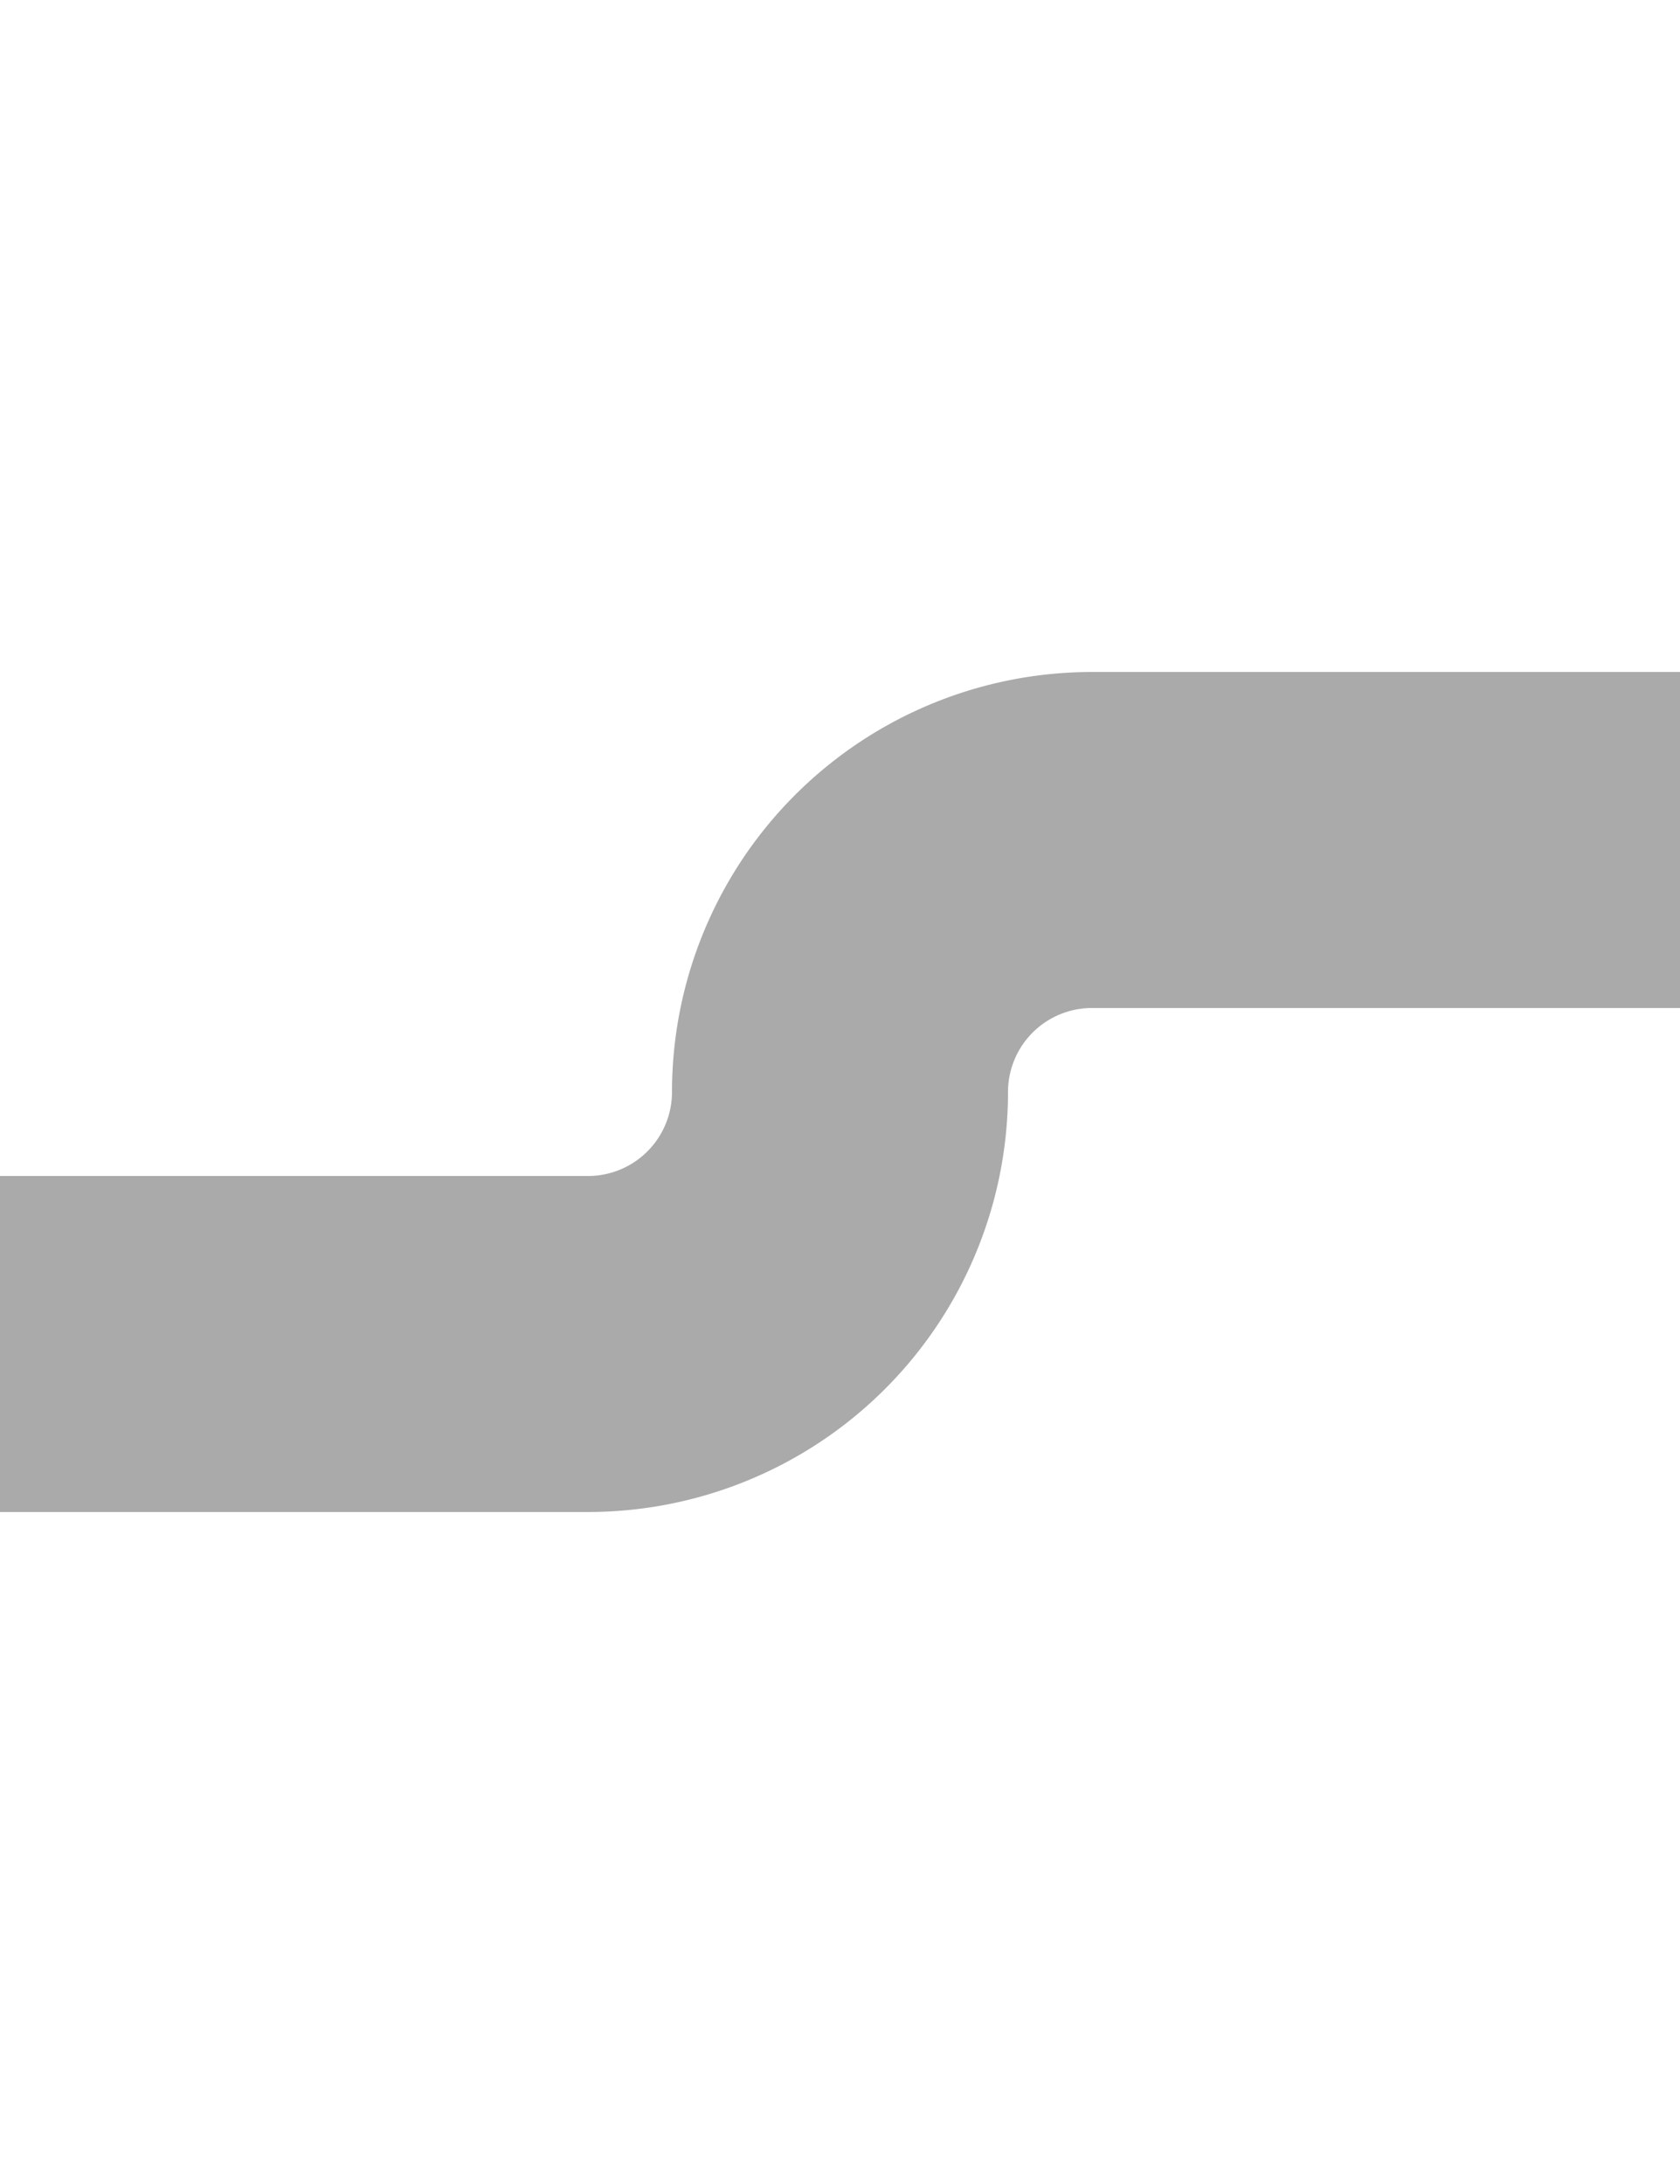 ﻿<?xml version="1.0" encoding="utf-8"?>
<svg version="1.1" xmlns:xlink="http://www.w3.org/1999/xlink" width="10px" height="13px" preserveAspectRatio="xMidYMin meet" viewBox="2838 307  8 13" xmlns="http://www.w3.org/2000/svg">
  <path d="M 2827 315  L 2840.5 315  A 1.5 1.5 0 0 0 2842 313.5 A 1.5 1.5 0 0 1 2843.5 312 L 2851 312  " stroke-width="2" stroke="#aaaaaa" fill="none" />
  <path d="M 2850 319.6  L 2857 312  L 2850 304.4  L 2850 319.6  Z " fill-rule="nonzero" fill="#aaaaaa" stroke="none" />
</svg>
